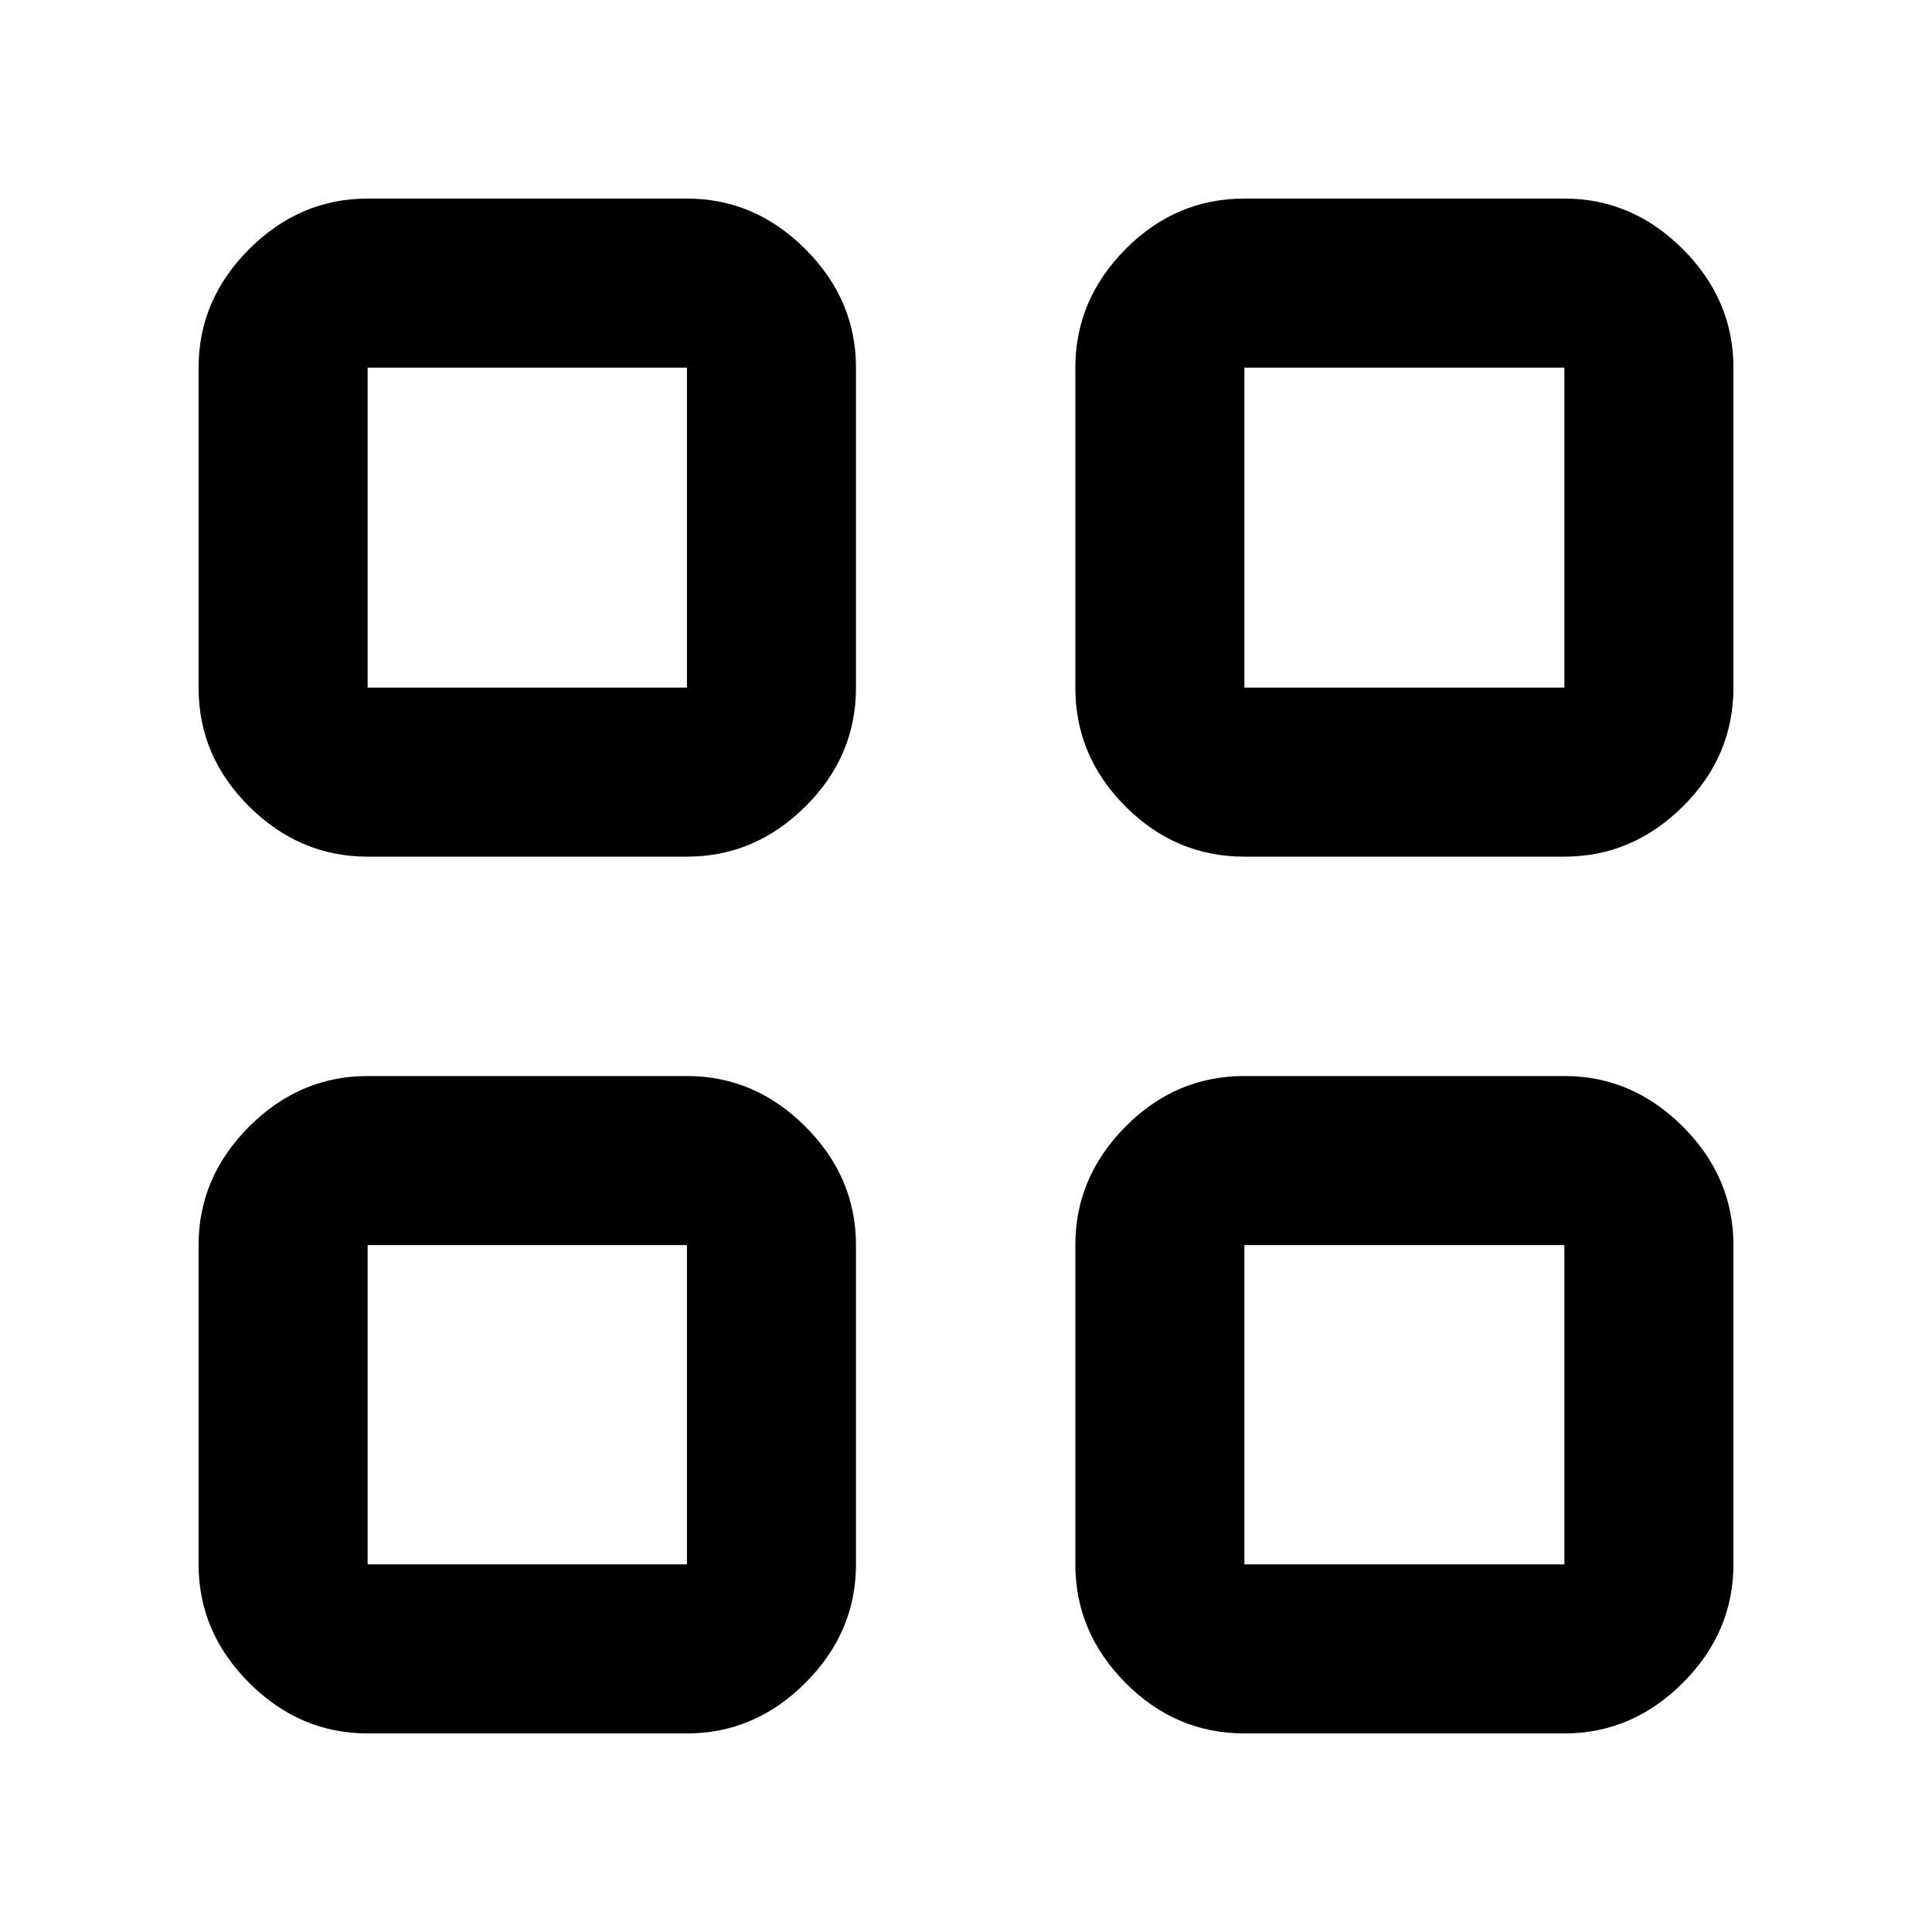 <svg xmlns="http://www.w3.org/2000/svg" height="40" viewBox="0 -960 960 960" width="40"><path d="M341.33-534.33H182.67q-33.73 0-58.87-24.93-25.13-24.92-25.13-59.07v-159q0-33.73 25.13-58.87 25.14-25.13 58.87-25.13h158.66q33.73 0 58.87 25.13 25.13 25.14 25.13 58.87v159q0 34.15-25.13 59.07-25.14 24.93-58.87 24.93Zm-158.66-84h158.66v-159H182.67v159ZM341.33-98.67H182.67q-33.73 0-58.87-25.13-25.13-25.14-25.13-58.87v-158.66q0-33.73 25.13-58.87 25.14-25.13 58.87-25.13h158.66q33.73 0 58.87 25.13 25.13 25.14 25.13 58.87v158.66q0 33.73-25.13 58.87-25.14 25.13-58.87 25.13Zm-158.66-84h158.66v-158.66H182.67v158.66Zm594.66-351.66h-159q-34.15 0-59.07-24.93-24.93-24.92-24.93-59.07v-159q0-33.73 24.93-58.87 24.92-25.13 59.07-25.13h159q33.73 0 58.87 25.13 25.13 25.14 25.13 58.87v159q0 34.15-25.13 59.07-25.14 24.93-58.87 24.93Zm-159-84h159v-159h-159v159Zm159 519.66h-159q-34.15 0-59.07-25.13-24.93-25.14-24.93-58.87v-158.66q0-33.73 24.93-58.87 24.92-25.13 59.07-25.13h159q33.73 0 58.87 25.13 25.13 25.14 25.13 58.87v158.66q0 33.73-25.13 58.87-25.14 25.13-58.87 25.13Zm-159-84h159v-158.66h-159v158.66Zm-277-435.66Zm0 277Zm277-277Zm0 277Z"/></svg>